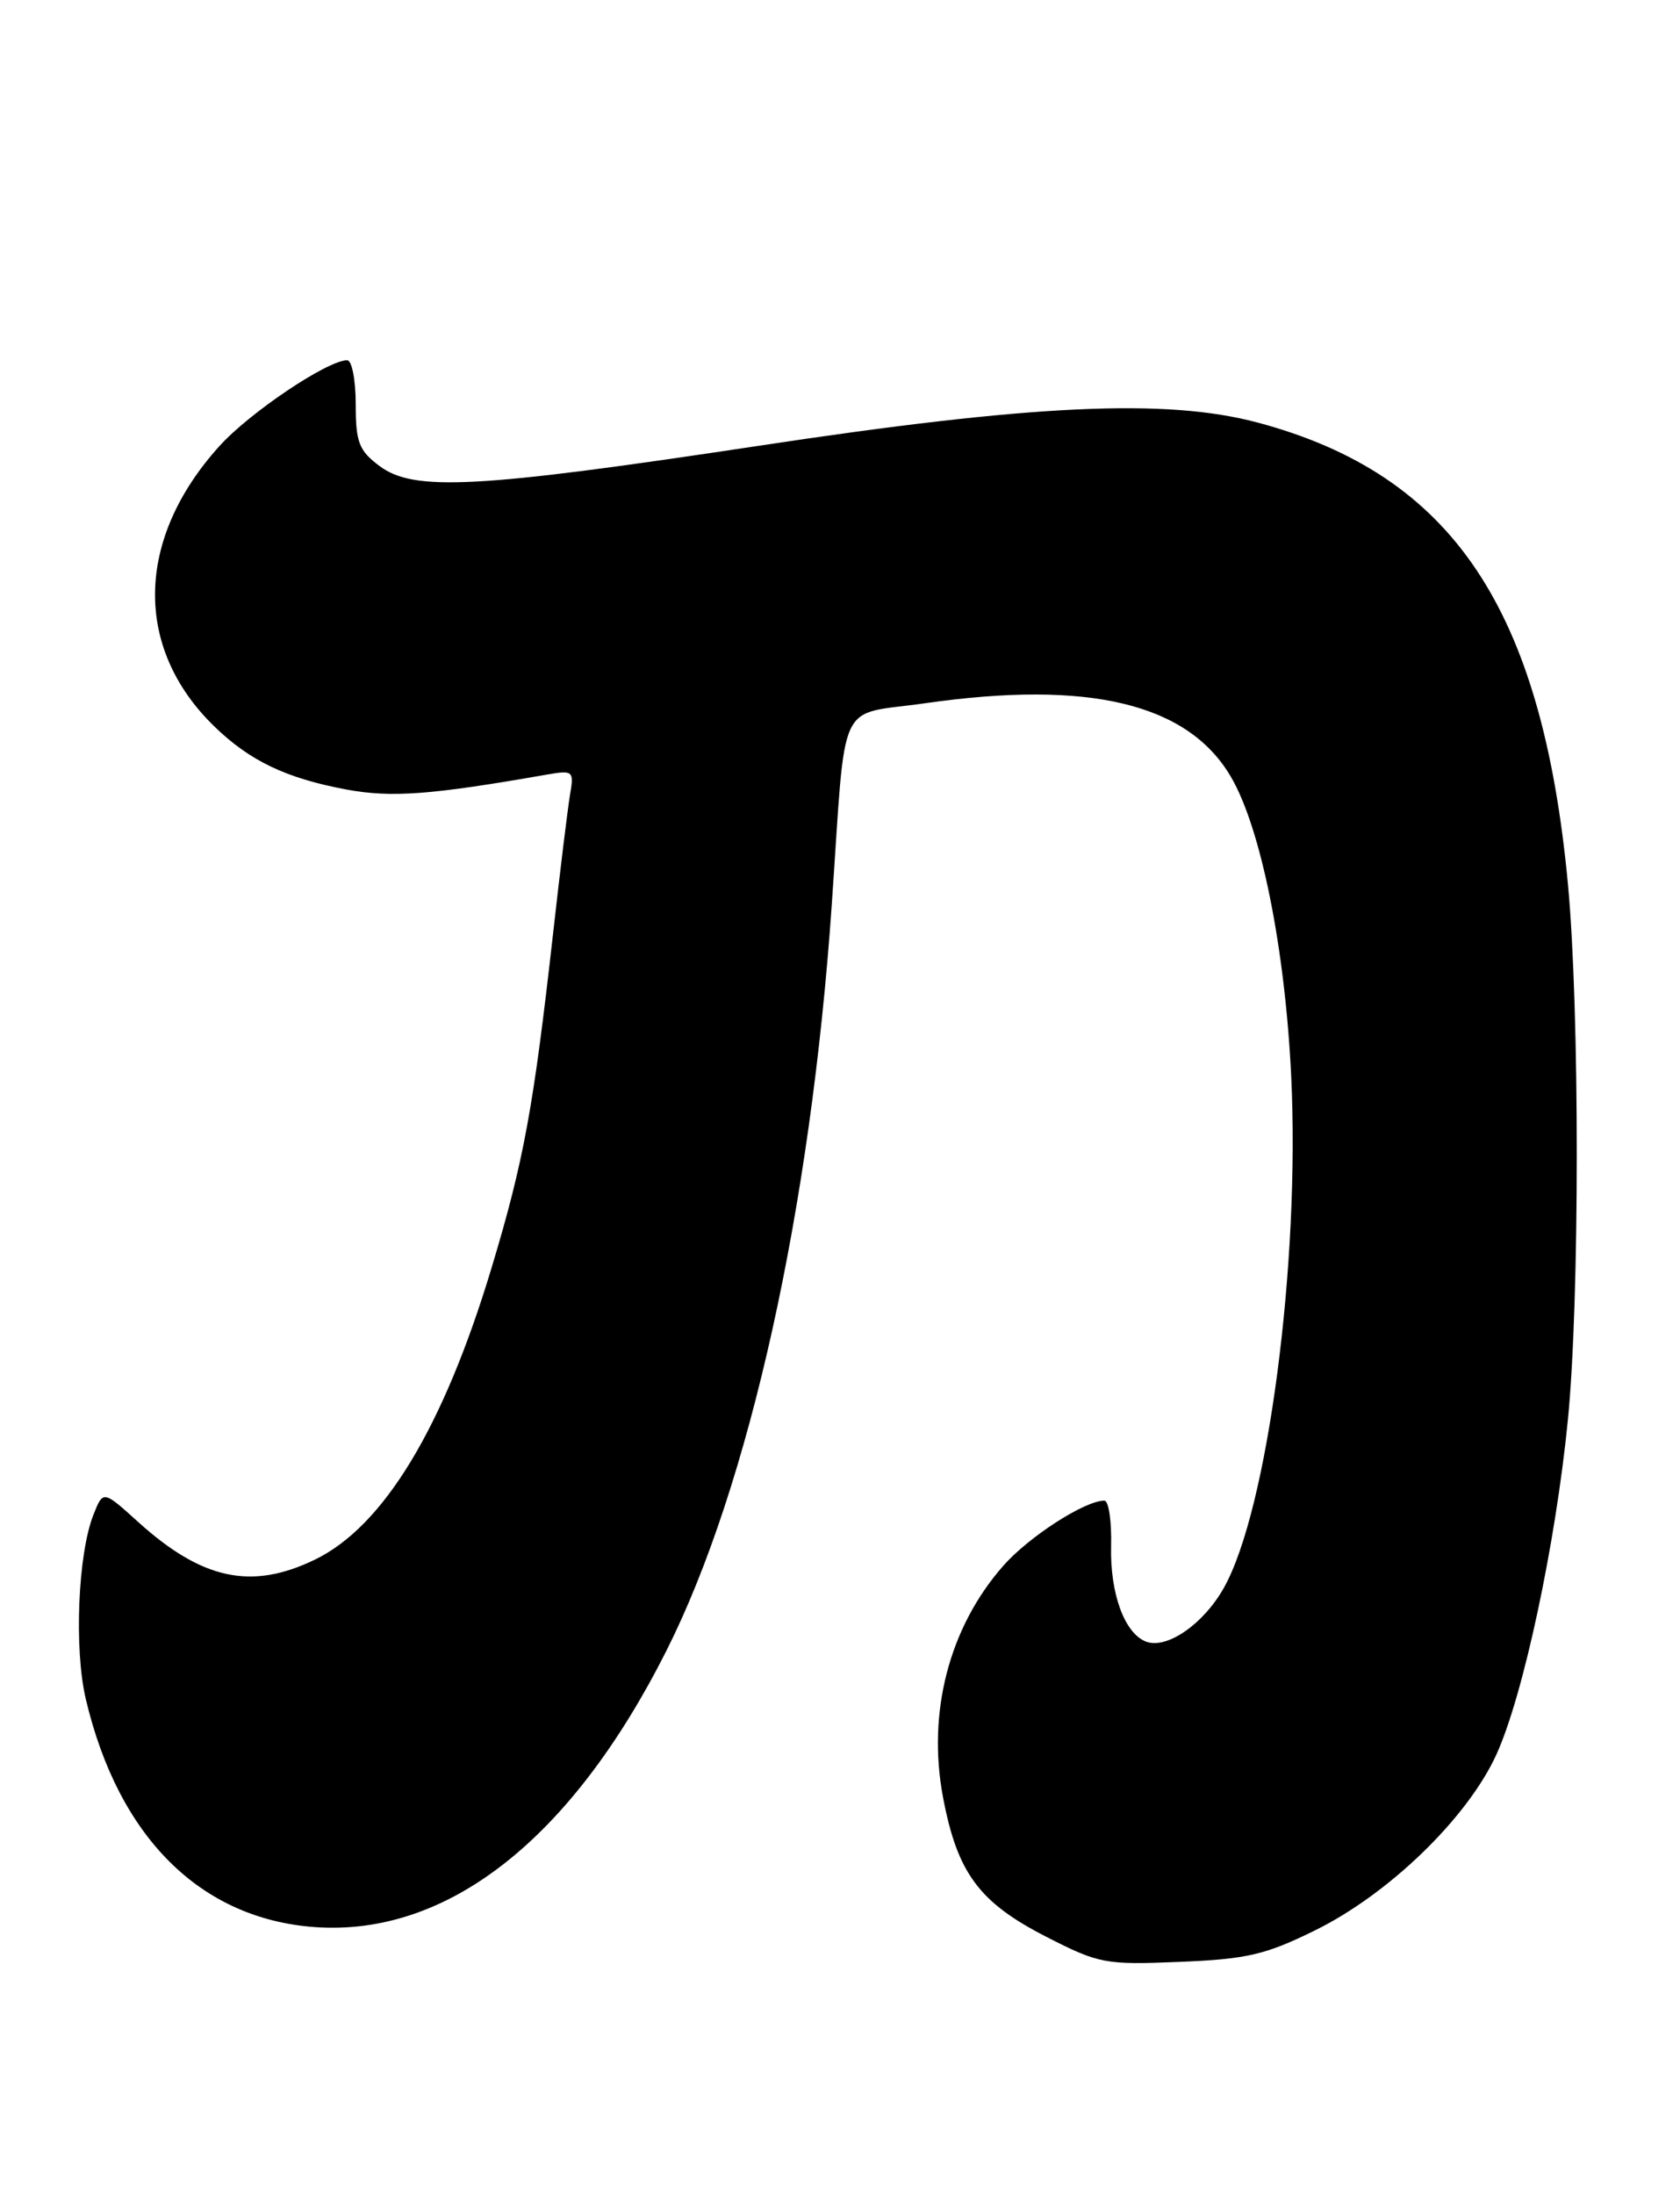 <?xml version="1.0" encoding="UTF-8" standalone="no"?>
<!DOCTYPE svg PUBLIC "-//W3C//DTD SVG 1.1//EN" "http://www.w3.org/Graphics/SVG/1.1/DTD/svg11.dtd" >
<svg xmlns="http://www.w3.org/2000/svg" xmlns:xlink="http://www.w3.org/1999/xlink" version="1.1" viewBox="0 0 196 256">
 <g >
 <path fill="currentColor"
d=" M 153.43 225.11 C 162.05 220.87 171.19 212.01 174.57 204.63 C 177.71 197.77 181.49 180.08 182.92 165.58 C 184.30 151.60 184.30 117.82 182.93 103.15 C 179.91 70.93 169.44 55.35 146.73 49.28 C 136.05 46.43 120.48 47.15 88.50 51.99 C 55.60 56.96 48.28 57.35 44.27 54.34 C 41.87 52.55 41.50 51.57 41.50 47.13 C 41.50 44.31 41.05 42.00 40.50 42.01 C 38.18 42.03 29.12 48.12 25.60 52.02 C 15.81 62.85 15.57 75.54 24.99 84.70 C 29.14 88.74 33.41 90.77 40.46 92.08 C 45.69 93.04 50.22 92.71 63.75 90.34 C 66.86 89.80 66.98 89.89 66.51 92.64 C 66.24 94.21 65.34 101.58 64.51 109.00 C 62.23 129.27 61.10 135.41 57.35 147.85 C 51.74 166.47 44.76 178.00 36.74 181.88 C 29.35 185.46 23.59 184.24 16.12 177.49 C 12.03 173.79 12.03 173.79 10.90 176.65 C 9.09 181.23 8.63 192.28 10.01 198.14 C 13.82 214.29 23.42 223.81 36.82 224.74 C 52.27 225.80 66.70 214.43 77.75 192.50 C 87.41 173.32 94.59 140.96 97.04 105.50 C 98.75 80.81 97.50 83.51 107.94 82.01 C 127.07 79.27 138.60 82.04 143.61 90.60 C 147.10 96.55 149.92 110.55 150.64 125.50 C 151.69 147.26 147.90 176.07 142.79 185.16 C 140.41 189.40 136.12 192.37 133.70 191.44 C 131.20 190.48 129.50 185.84 129.63 180.34 C 129.70 177.40 129.35 175.00 128.84 175.00 C 126.56 175.00 120.01 179.22 117.03 182.62 C 110.73 189.79 108.15 199.72 110.02 209.60 C 111.68 218.41 114.22 221.84 122.00 225.83 C 128.21 229.01 128.91 229.15 137.60 228.79 C 145.46 228.47 147.63 227.97 153.43 225.11 Z "/>
</g>
</svg>